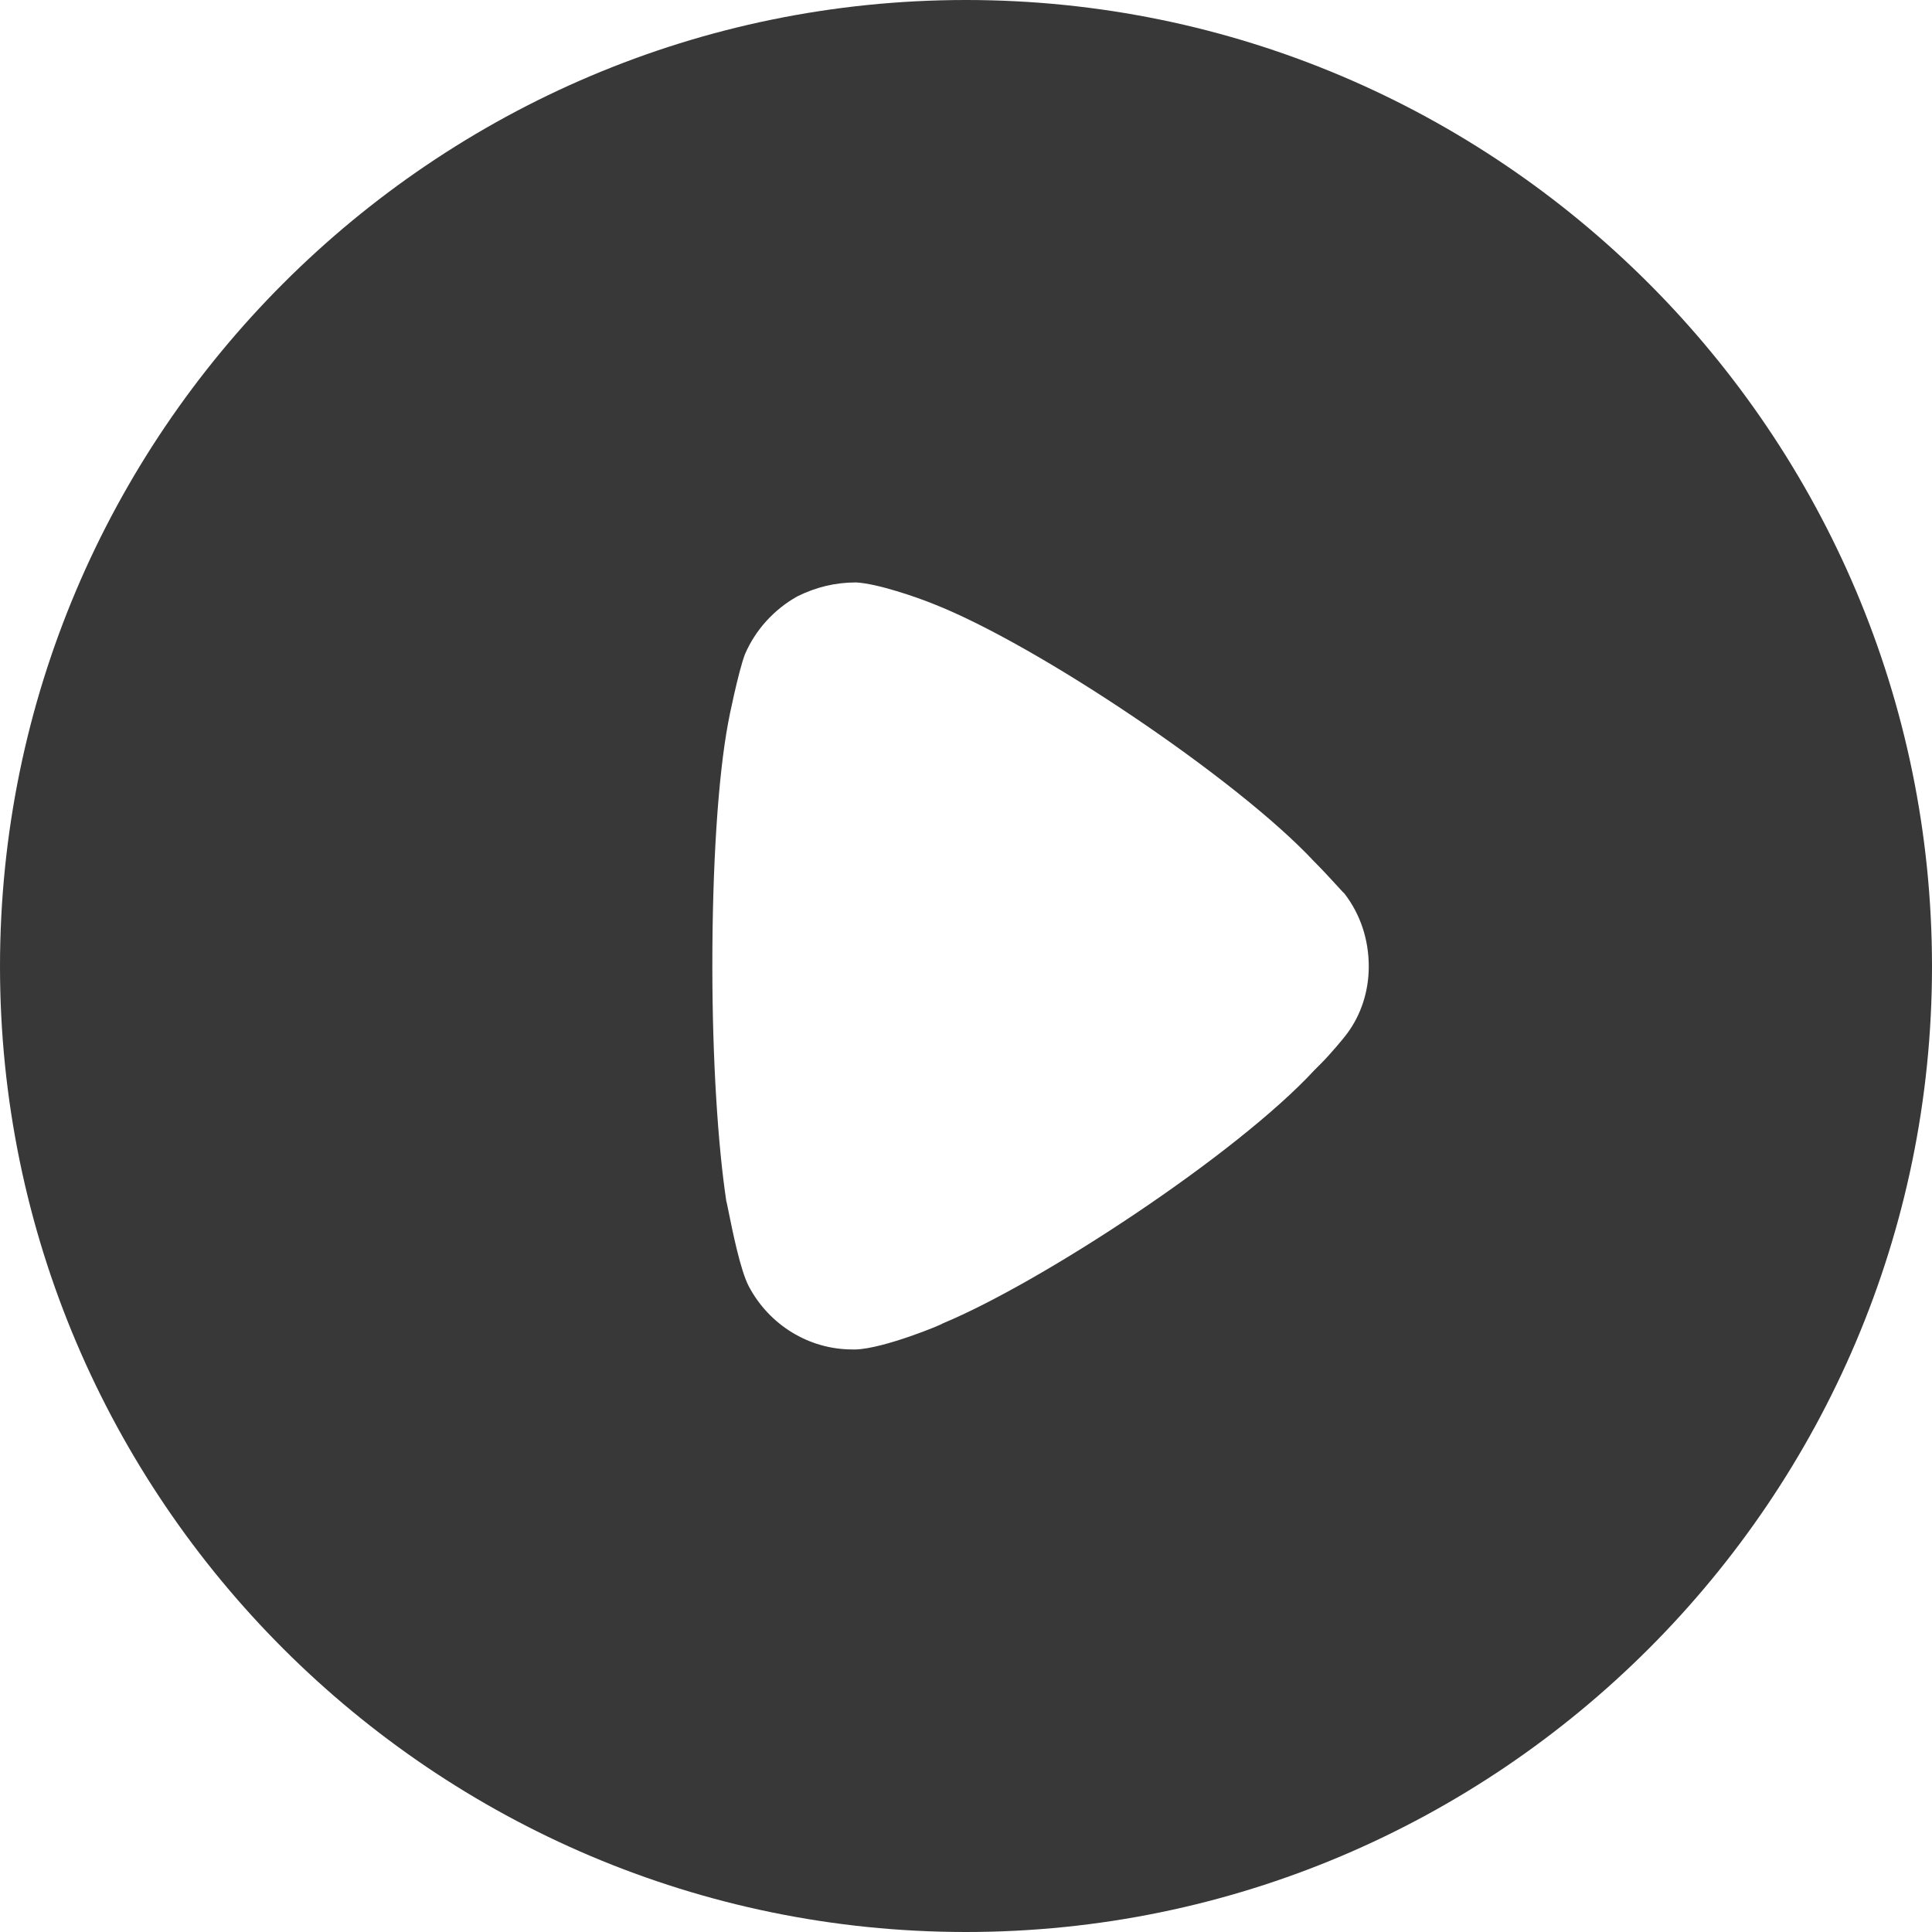 <svg width="17" height="17" viewBox="0 0 17 17" fill="none" xmlns="http://www.w3.org/2000/svg">
<path fill-rule="evenodd" clip-rule="evenodd" d="M0 8.505C0 3.813 3.815 0 8.5 0C13.185 0 17 3.813 17 8.505C17 13.186 13.185 17 8.5 17C3.815 17 0 13.186 0 8.505ZM11.617 9.365C11.708 9.275 11.823 9.135 11.847 9.103C11.979 8.93 12.044 8.717 12.044 8.505C12.044 8.266 11.97 8.045 11.831 7.864C11.819 7.853 11.797 7.829 11.768 7.797C11.713 7.737 11.635 7.652 11.56 7.577C10.887 6.856 9.132 5.675 8.213 5.314C8.073 5.257 7.72 5.134 7.532 5.125C7.351 5.125 7.179 5.166 7.015 5.248C6.81 5.363 6.646 5.544 6.555 5.757C6.498 5.904 6.408 6.347 6.408 6.355C6.317 6.839 6.268 7.626 6.268 8.496C6.268 9.325 6.317 10.078 6.391 10.57C6.393 10.572 6.4 10.608 6.411 10.662C6.445 10.829 6.514 11.175 6.588 11.317C6.769 11.661 7.121 11.874 7.499 11.874H7.532C7.778 11.866 8.295 11.653 8.295 11.645C9.164 11.284 10.879 10.16 11.568 9.414L11.617 9.365Z" fill="#383838"/>
</svg>

